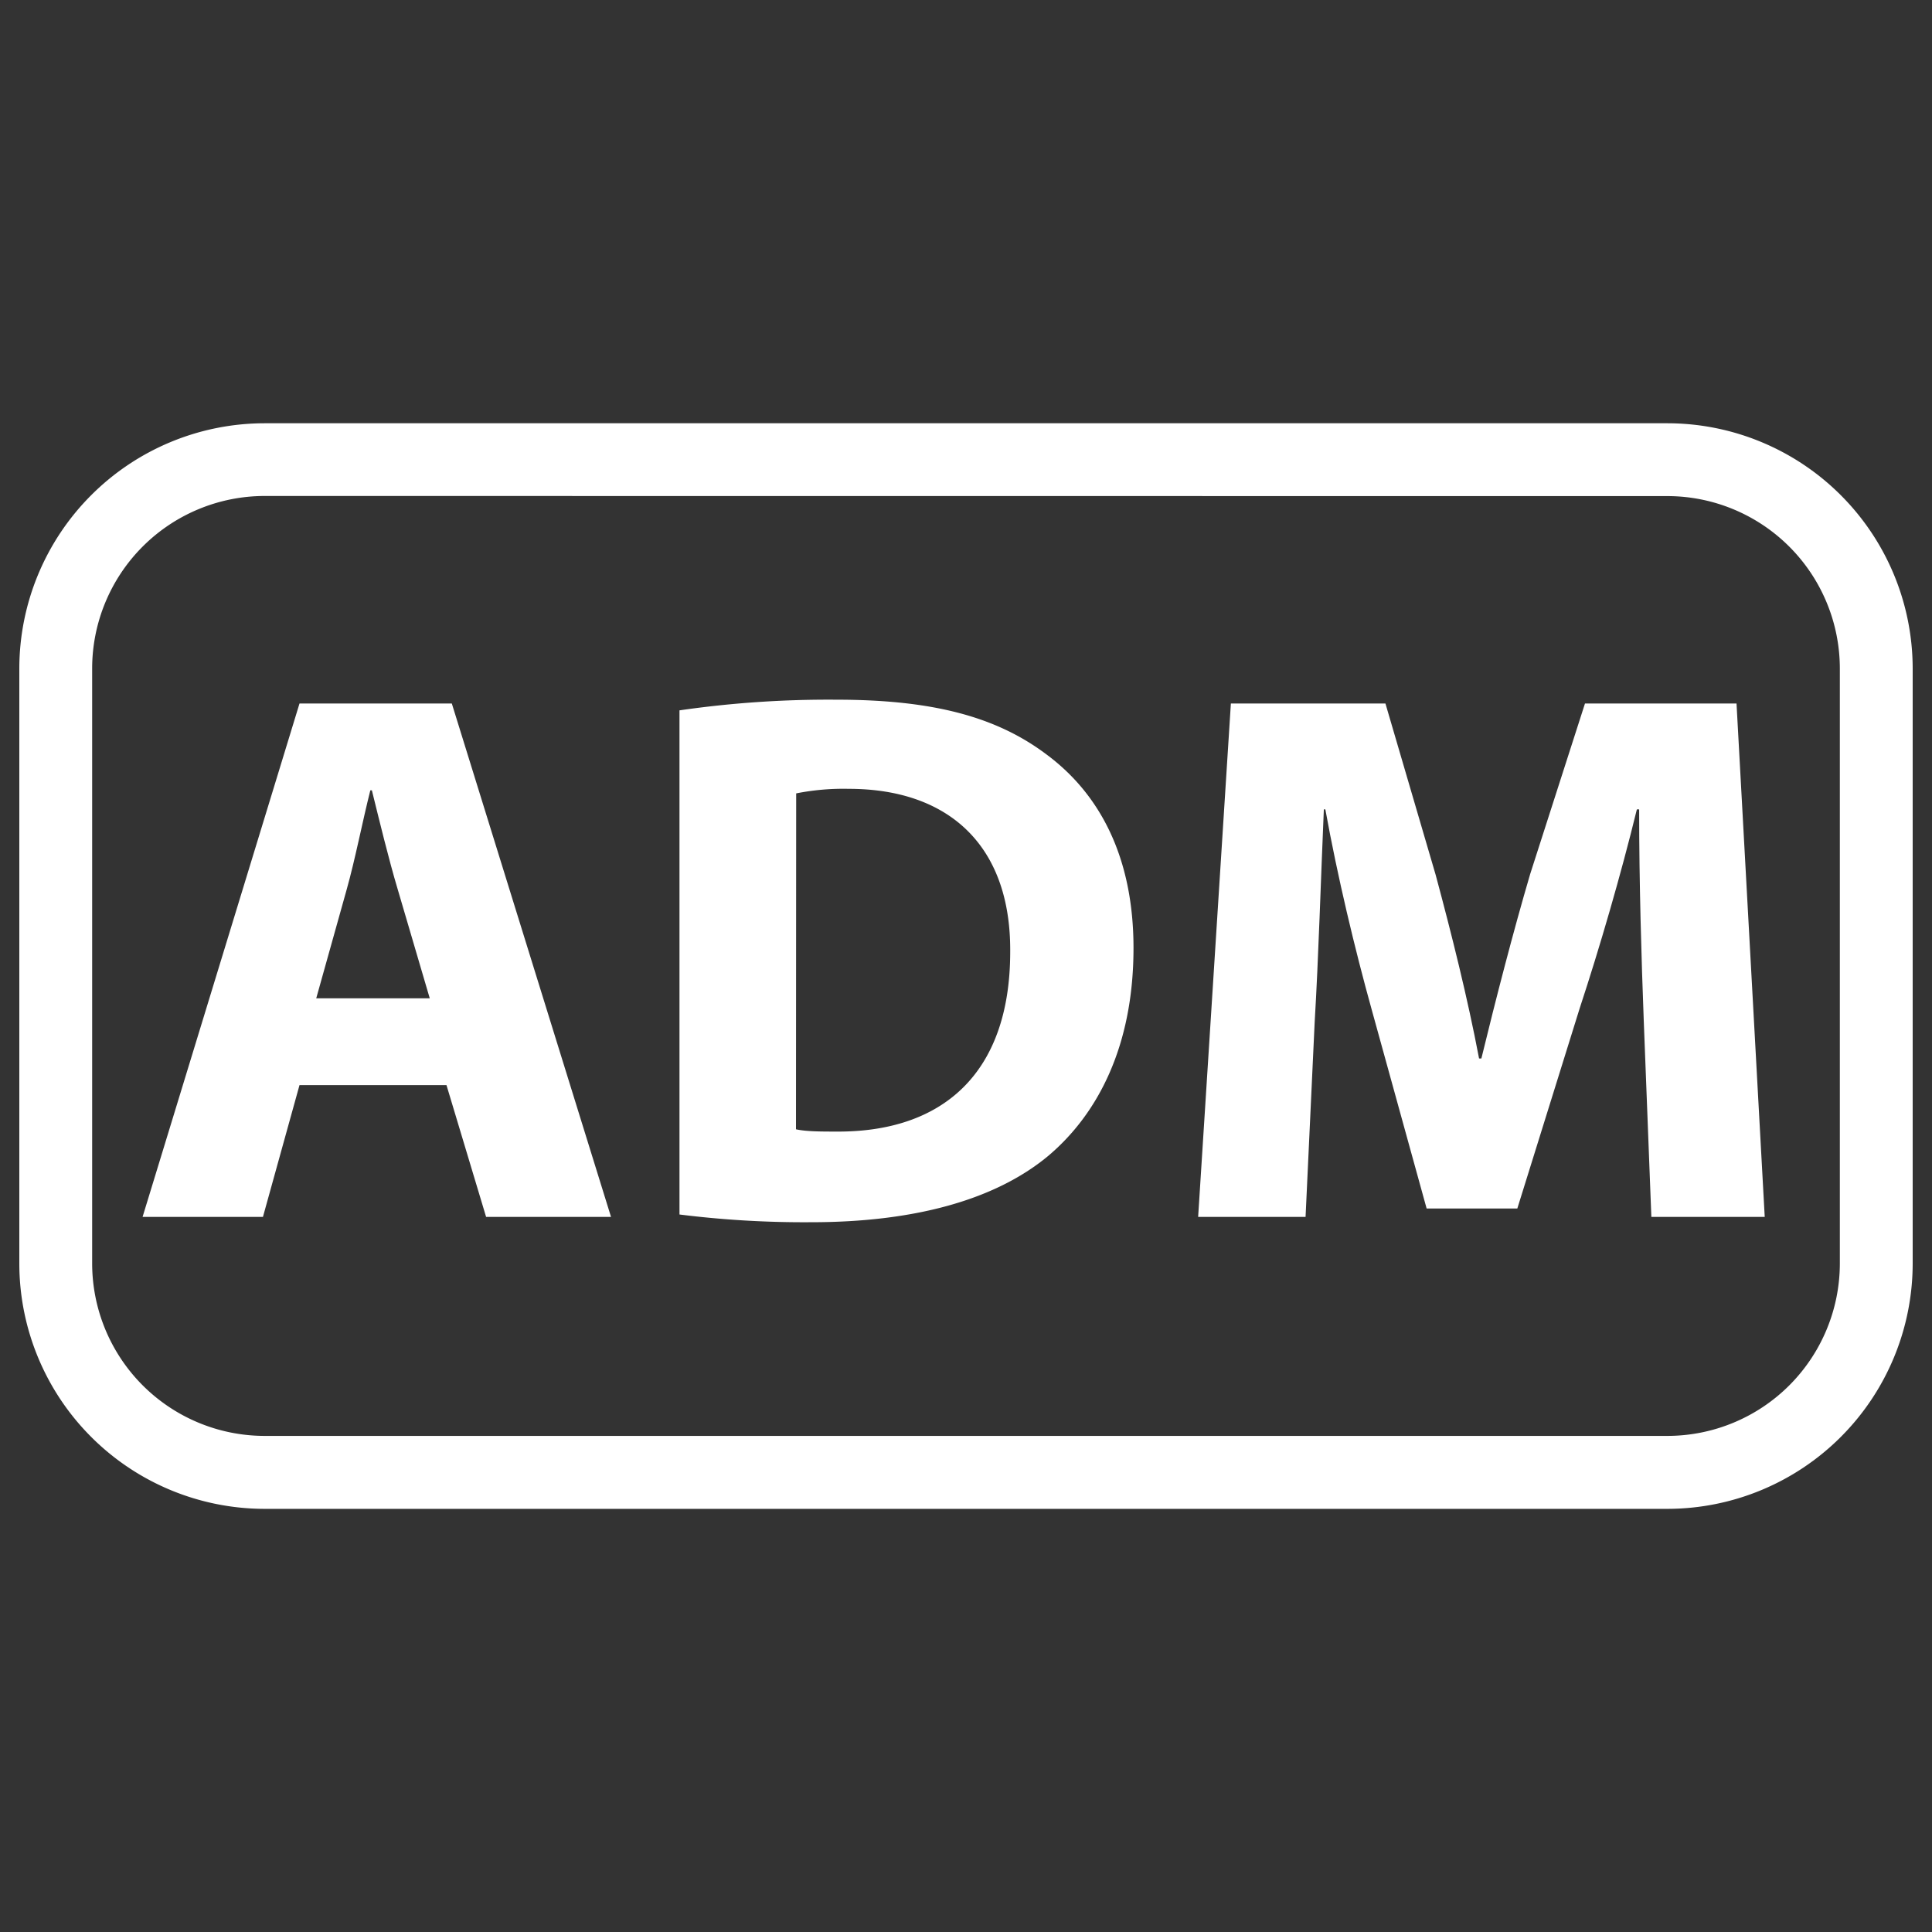 <svg
  xmlns="http://www.w3.org/2000/svg"
  viewBox="0 0 500 500"
  width="500"
  height="500"
  fill="#ffffff"
>
  <rect x="0" y="0" width="500" height="500" fill="#333333" stroke="none"/>
  <path d="M431.54 390.49H68.46A63.53 63.53 0 0 1 5 327V173a63.53 63.53 0 0 1 63.46-63.46h363.08A63.53 63.53 0 0 1 495 173v154a63.53 63.53 0 0 1-63.46 63.49zM68.46 128.36A44.66 44.66 0 0 0 23.85 173v154a44.66 44.66 0 0 0 44.61 44.61h363.08A44.66 44.66 0 0 0 476.15 327V173a44.66 44.66 0 0 0-44.61-44.61z" />
  <path d="M77.51 280.83l-9.46 34.1H36.9l40.61-132.86h39.42l41.2 132.86H125.8l-10.25-34.1zm33.71-22.47l-8.29-28.19c-2.36-7.89-4.73-17.74-6.69-25.63h-.4c-2 7.89-3.94 17.94-6.11 25.63l-7.89 28.19z" />
  <path d="M175.85 183.84a268.94 268.94 0 0 1 40.61-2.76c25.23 0 41.6 4.54 54.41 14.2 13.8 10.25 22.48 26.61 22.48 50.07 0 25.43-9.27 43-22.09 53.81-14 11.63-35.28 17.15-61.3 17.15a259.6 259.6 0 0 1-34.11-2zM206 292.26c2.56.59 6.7.59 10.44.59 27.2.2 45-14.78 45-46.52.2-27.59-16-42.18-41.79-42.18a62.52 62.52 0 0 0-13.6 1.18z" />
  <path d="M425.4 264.07c-.6-16-1.19-35.28-1.19-54.6h-.59c-4.14 16.95-9.66 35.88-14.79 51.45l-16.15 51.84h-23.47L355 261.31c-4.33-15.57-8.87-34.49-12-51.84h-.39c-.78 17.94-1.38 38.44-2.37 55l-2.36 50.46h-27.8l8.47-132.86h40l13 44.35c4.14 15.38 8.28 31.94 11.23 47.51h.6c3.74-15.38 8.27-32.92 12.62-47.7l14.19-44.16h39.22l7.3 132.86h-29.34z" />
</svg>
